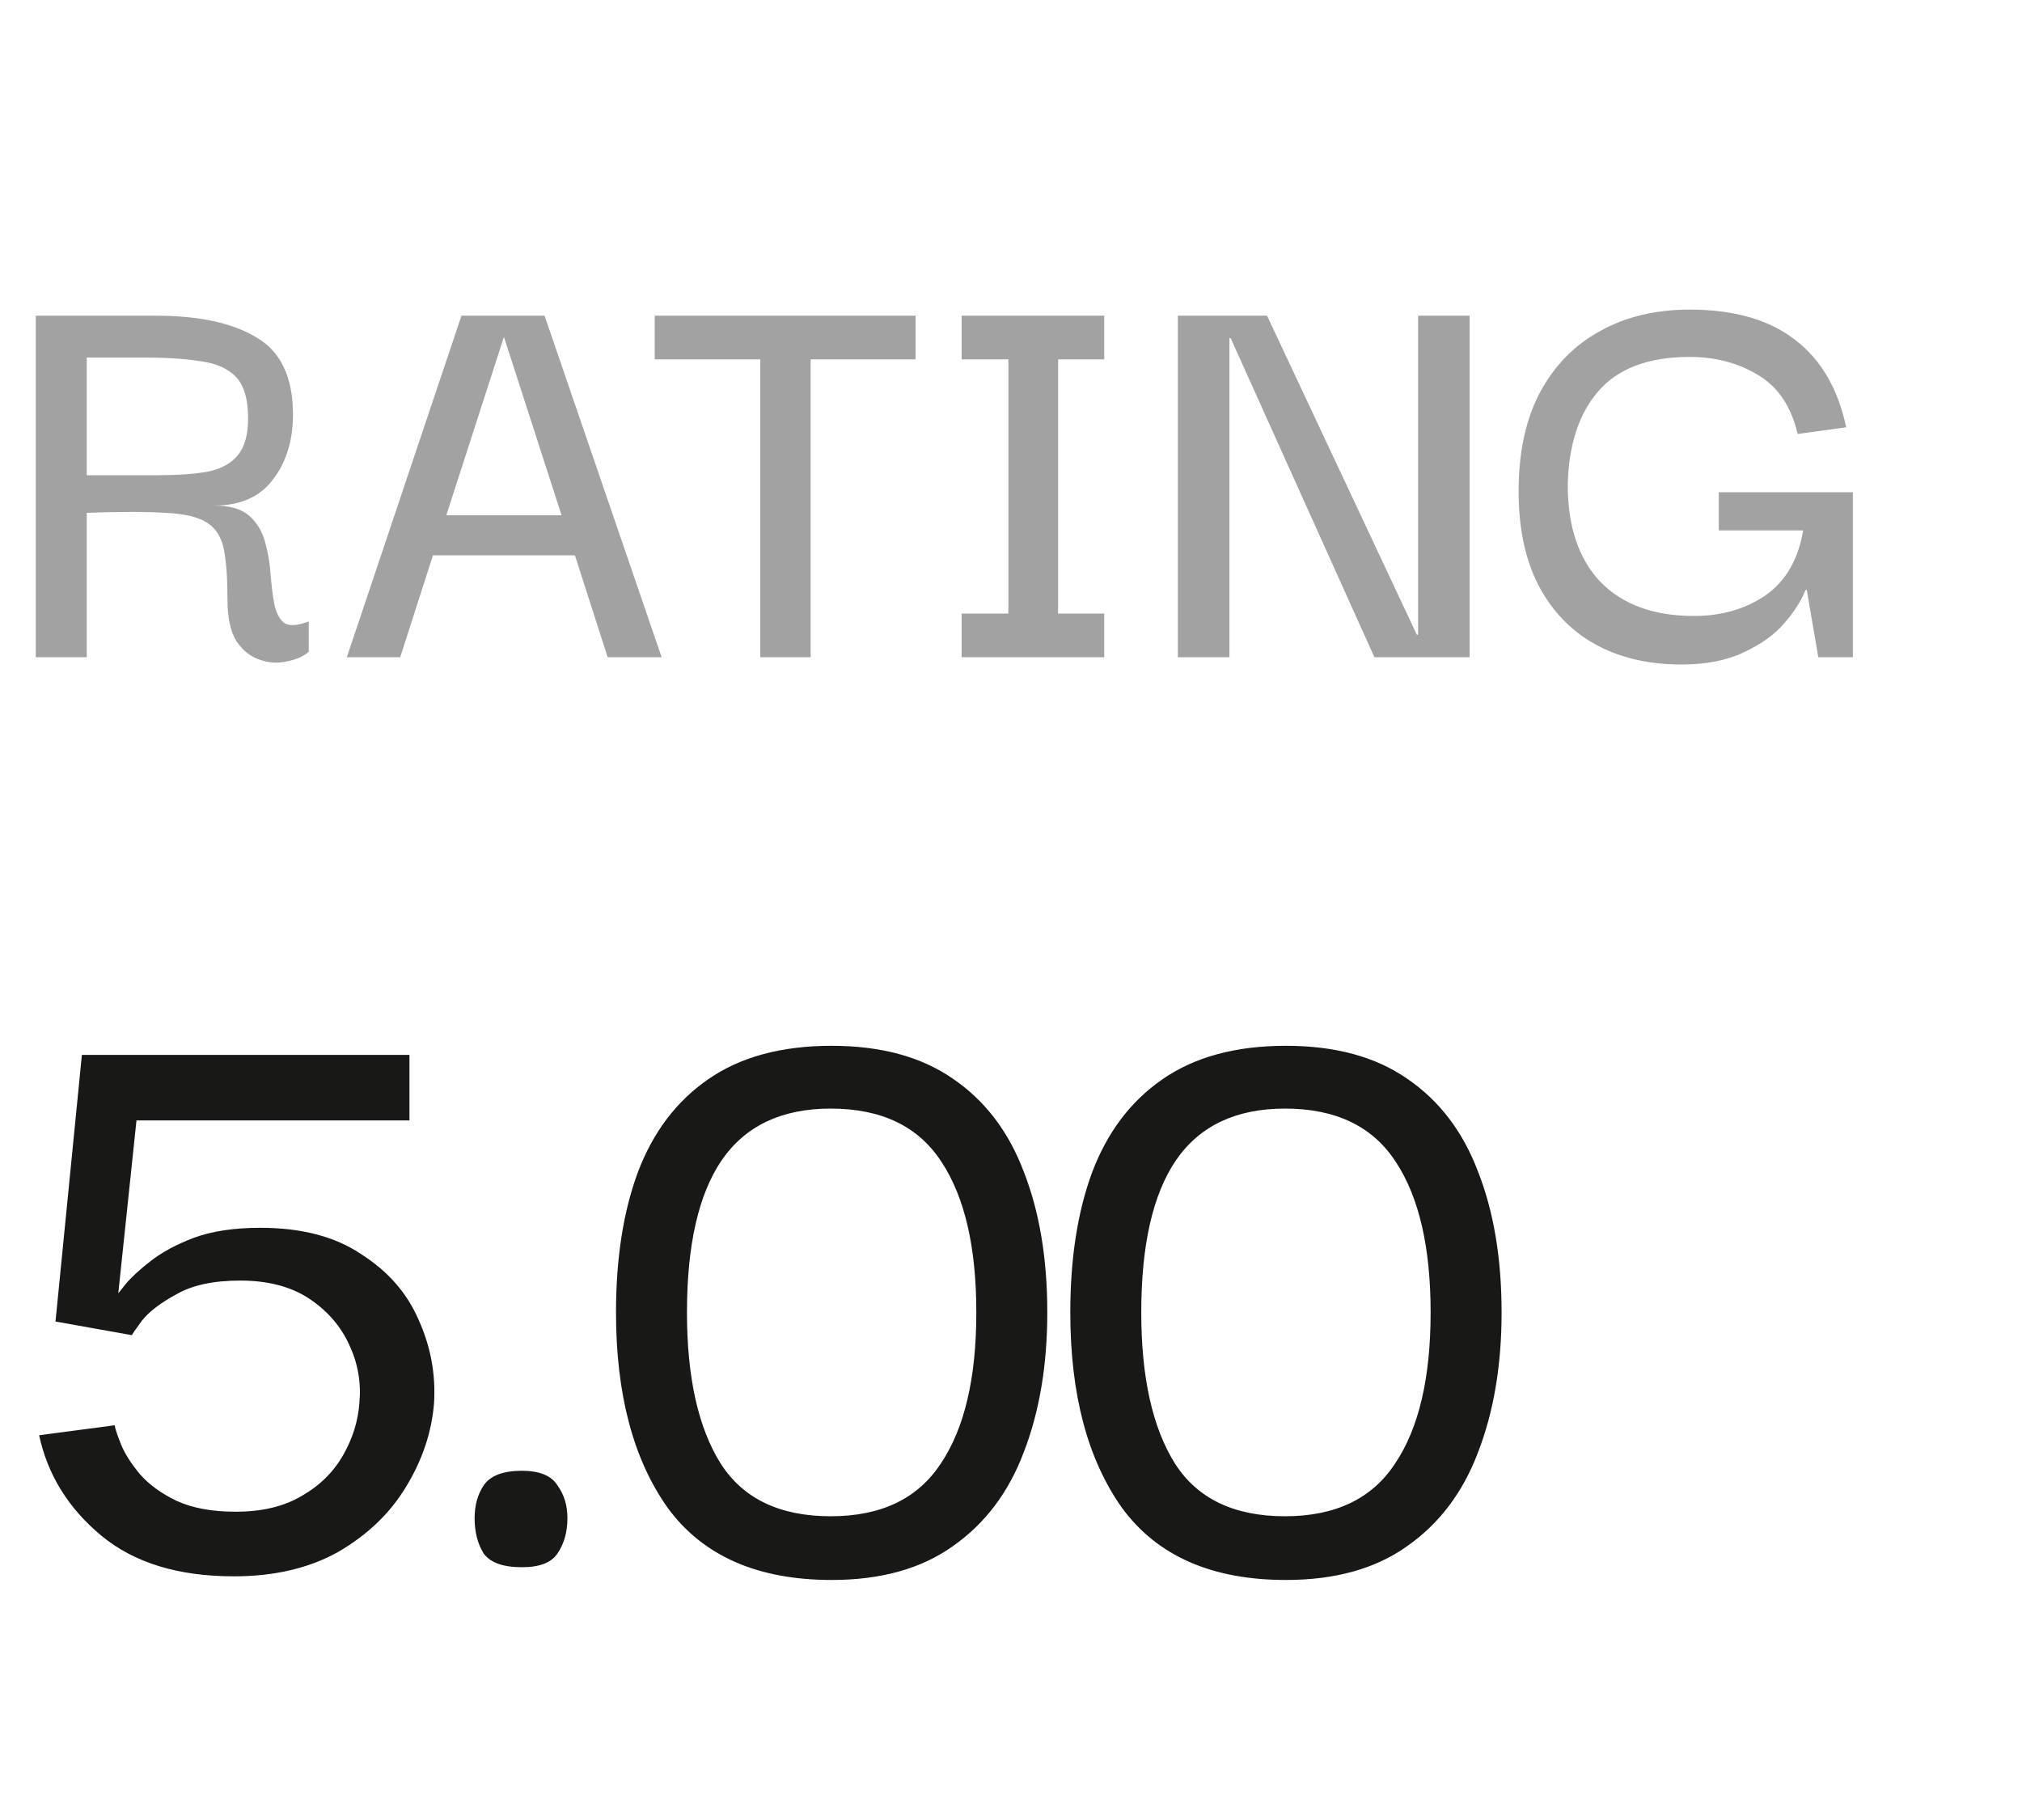<svg width="40" height="36" viewBox="0 0 40 36" fill="none" xmlns="http://www.w3.org/2000/svg">
<path d="M4.626 31.18C3.522 31.18 2.646 30.91 1.998 30.37C1.35 29.83 0.942 29.17 0.774 28.39L2.268 28.192C2.28 28.264 2.322 28.39 2.394 28.57C2.466 28.75 2.592 28.948 2.772 29.164C2.952 29.368 3.192 29.542 3.492 29.686C3.804 29.83 4.194 29.902 4.662 29.902C5.178 29.902 5.61 29.8 5.958 29.596C6.318 29.392 6.594 29.122 6.786 28.786C6.978 28.45 7.086 28.102 7.11 27.742C7.146 27.346 7.08 26.968 6.912 26.608C6.744 26.236 6.48 25.93 6.12 25.69C5.76 25.45 5.304 25.33 4.752 25.33C4.224 25.33 3.804 25.42 3.492 25.6C3.18 25.768 2.952 25.942 2.808 26.122C2.676 26.302 2.61 26.398 2.61 26.41L1.098 26.14L1.62 20.866H8.1V22.162H2.7L2.34 25.582C2.34 25.582 2.388 25.522 2.484 25.402C2.592 25.27 2.754 25.12 2.97 24.952C3.198 24.772 3.486 24.616 3.834 24.484C4.194 24.352 4.632 24.286 5.148 24.286C5.964 24.286 6.63 24.46 7.146 24.808C7.674 25.144 8.052 25.576 8.28 26.104C8.52 26.632 8.622 27.184 8.586 27.76C8.538 28.336 8.352 28.888 8.028 29.416C7.716 29.932 7.272 30.358 6.696 30.694C6.12 31.018 5.43 31.18 4.626 31.18ZM10.325 31C9.953 31 9.701 30.91 9.569 30.73C9.449 30.538 9.389 30.304 9.389 30.028C9.389 29.776 9.449 29.56 9.569 29.38C9.701 29.188 9.953 29.092 10.325 29.092C10.673 29.092 10.907 29.188 11.027 29.38C11.159 29.56 11.225 29.776 11.225 30.028C11.225 30.304 11.159 30.538 11.027 30.73C10.907 30.91 10.673 31 10.325 31ZM16.452 31.252C14.988 31.252 13.908 30.778 13.212 29.83C12.528 28.87 12.186 27.58 12.186 25.96C12.186 24.892 12.33 23.968 12.618 23.188C12.918 22.396 13.38 21.784 14.004 21.352C14.64 20.908 15.456 20.686 16.452 20.686C17.424 20.686 18.222 20.902 18.846 21.334C19.482 21.766 19.95 22.378 20.25 23.17C20.562 23.962 20.718 24.892 20.718 25.96C20.718 27.004 20.562 27.928 20.25 28.732C19.95 29.524 19.482 30.142 18.846 30.586C18.222 31.03 17.424 31.252 16.452 31.252ZM16.434 29.992C17.43 29.992 18.156 29.644 18.612 28.948C19.08 28.252 19.314 27.256 19.314 25.96C19.314 24.676 19.086 23.686 18.63 22.99C18.174 22.282 17.442 21.928 16.434 21.928C15.462 21.928 14.742 22.27 14.274 22.954C13.818 23.626 13.59 24.628 13.59 25.96C13.59 27.244 13.812 28.24 14.256 28.948C14.7 29.644 15.426 29.992 16.434 29.992ZM25.439 31.252C23.975 31.252 22.895 30.778 22.199 29.83C21.515 28.87 21.173 27.58 21.173 25.96C21.173 24.892 21.317 23.968 21.605 23.188C21.905 22.396 22.367 21.784 22.991 21.352C23.627 20.908 24.443 20.686 25.439 20.686C26.411 20.686 27.209 20.902 27.833 21.334C28.469 21.766 28.937 22.378 29.237 23.17C29.549 23.962 29.705 24.892 29.705 25.96C29.705 27.004 29.549 27.928 29.237 28.732C28.937 29.524 28.469 30.142 27.833 30.586C27.209 31.03 26.411 31.252 25.439 31.252ZM25.421 29.992C26.417 29.992 27.143 29.644 27.599 28.948C28.067 28.252 28.301 27.256 28.301 25.96C28.301 24.676 28.073 23.686 27.617 22.99C27.161 22.282 26.429 21.928 25.421 21.928C24.449 21.928 23.729 22.27 23.261 22.954C22.805 23.626 22.577 24.628 22.577 25.96C22.577 27.244 22.799 28.24 23.243 28.948C23.687 29.644 24.413 29.992 25.421 29.992Z" fill="#181817"/>
<path opacity="0.4" d="M0.708 13V6.244H3.072C3.936 6.244 4.604 6.388 5.076 6.676C5.556 6.956 5.796 7.464 5.796 8.2C5.796 8.712 5.664 9.14 5.4 9.484C5.144 9.828 4.756 10 4.236 10C4.548 10 4.78 10.068 4.932 10.204C5.084 10.34 5.188 10.512 5.244 10.72C5.3 10.92 5.336 11.128 5.352 11.344C5.368 11.56 5.392 11.756 5.424 11.932C5.456 12.108 5.52 12.236 5.616 12.316C5.712 12.388 5.876 12.38 6.108 12.292V12.892C5.996 12.988 5.848 13.052 5.664 13.084C5.488 13.124 5.312 13.112 5.136 13.048C4.96 12.992 4.808 12.872 4.68 12.688C4.56 12.496 4.5 12.22 4.5 11.86C4.5 11.436 4.476 11.104 4.428 10.864C4.38 10.624 4.268 10.448 4.092 10.336C3.916 10.224 3.64 10.16 3.264 10.144C2.888 10.12 2.372 10.12 1.716 10.144V13H0.708ZM1.716 9.4H3.108C3.516 9.4 3.852 9.376 4.116 9.328C4.38 9.272 4.576 9.164 4.704 9.004C4.84 8.844 4.908 8.6 4.908 8.272C4.908 7.896 4.828 7.624 4.668 7.456C4.508 7.288 4.272 7.184 3.96 7.144C3.656 7.096 3.284 7.072 2.844 7.072H1.716V9.4ZM6.861 13L9.129 6.244H10.773L13.089 13H12.021L11.373 10.984H8.565L7.917 13H6.861ZM9.969 6.664L8.829 10.192H11.109L9.969 6.664ZM12.952 7.108V6.244H18.112V7.108H16.036V13H15.04V7.108H12.952ZM21.844 12.136V13H19.024V12.136H19.948V7.108H19.024V6.244H21.844V7.108H20.932V12.136H21.844ZM28.053 6.244H29.073V13H27.189L24.345 6.688H24.321V13H23.301V6.244H25.065L28.029 12.556H28.053V6.244ZM33.258 13.144C32.602 13.144 32.03 13.008 31.542 12.736C31.062 12.464 30.69 12.072 30.426 11.56C30.162 11.04 30.034 10.404 30.042 9.652C30.05 8.9 30.194 8.264 30.474 7.744C30.762 7.216 31.158 6.816 31.662 6.544C32.166 6.264 32.754 6.124 33.426 6.124C34.306 6.124 35.002 6.324 35.514 6.724C36.026 7.116 36.362 7.692 36.522 8.452L35.562 8.584C35.434 8.04 35.174 7.652 34.782 7.42C34.39 7.18 33.938 7.06 33.426 7.06C32.61 7.06 32.006 7.288 31.614 7.744C31.23 8.192 31.03 8.808 31.014 9.592C31.014 10.416 31.23 11.056 31.662 11.512C32.102 11.96 32.718 12.184 33.51 12.184C34.054 12.184 34.526 12.048 34.926 11.776C35.326 11.496 35.574 11.068 35.67 10.492H34.002V9.736H36.654V13H35.97L35.742 11.668H35.718C35.638 11.876 35.498 12.096 35.298 12.328C35.106 12.552 34.838 12.744 34.494 12.904C34.158 13.064 33.746 13.144 33.258 13.144Z" fill="#181817"/>
</svg>
